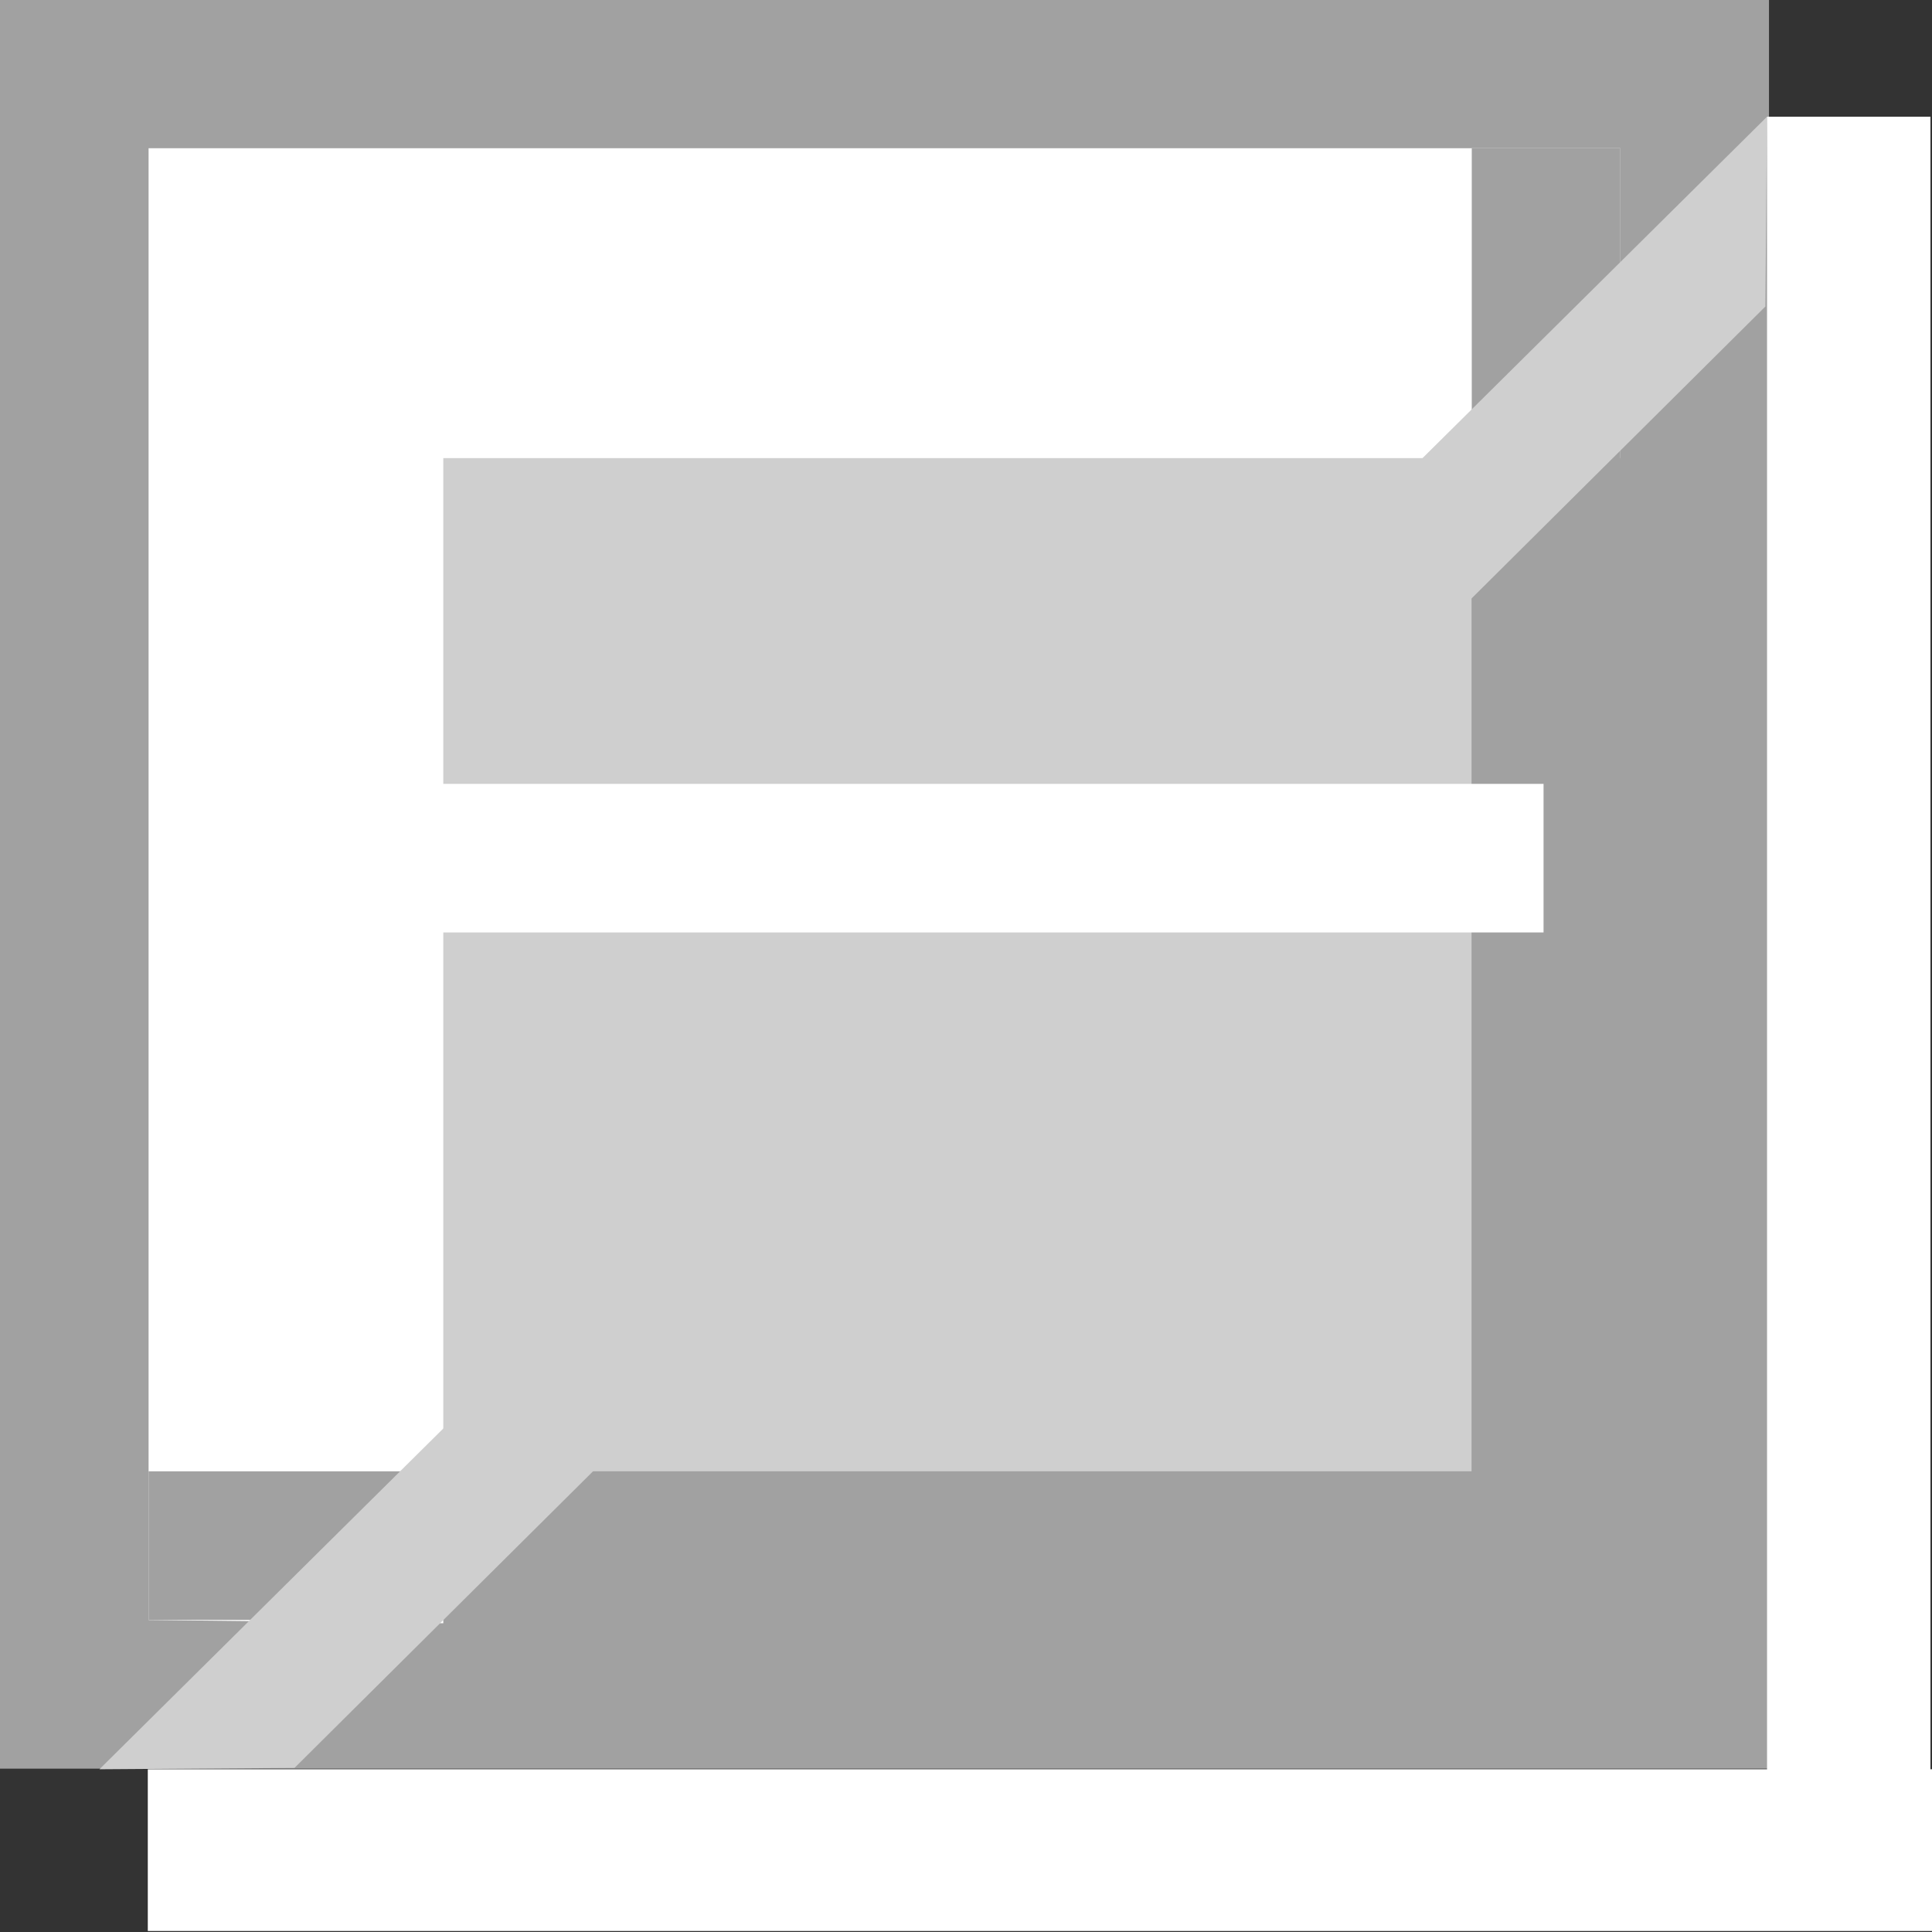<?xml version="1.0" encoding="UTF-8" standalone="no"?>
<!-- Created with Inkscape (http://www.inkscape.org/) -->

<svg
   xmlns:dc="http://purl.org/dc/elements/1.1/"
   xmlns:cc="http://creativecommons.org/ns#"
   xmlns:rdf="http://www.w3.org/1999/02/22-rdf-syntax-ns#"
   xmlns:svg="http://www.w3.org/2000/svg"
   xmlns="http://www.w3.org/2000/svg"
   xmlns:sodipodi="http://sodipodi.sourceforge.net/DTD/sodipodi-0.dtd"
   xmlns:inkscape="http://www.inkscape.org/namespaces/inkscape"
   version="1.1"
   id="svg2"
   width="13"
   height="13"
   viewBox="0 0 17.333 17.333"
   sodipodi:docname="checkbox-mixed-insensitive.svg"
   inkscape:version="0.92.3 (2405546, 2018-03-11)"
   inkscape:export-filename="/home/elbullazul/.themes/OS-2/gtk-2.0/c_box/c_box-pressed.svg.png"
   inkscape:export-xdpi="96"
   inkscape:export-ydpi="96">
  <rect x="0" y="0" width="17.333" height="17.333" fill="#333333" stroke="none"/>
  <defs
     id="defs6" />
  <sodipodi:namedview
     pagecolor="#ffffff"
     bordercolor="#666666"
     borderopacity="1"
     objecttolerance="10"
     gridtolerance="10"
     guidetolerance="10"
     inkscape:pageopacity="0"
     inkscape:pageshadow="2"
     inkscape:window-width="1854"
     inkscape:window-height="1027"
     id="namedview4"
     showgrid="false"
     inkscape:zoom="22.627417"
     inkscape:cx="-2.8548777"
     inkscape:cy="8.6278202"
     inkscape:window-x="66"
     inkscape:window-y="26"
     inkscape:window-maximized="1"
     inkscape:current-layer="svg2"
     inkscape:measure-start="0.309359,-0.0662913"
     inkscape:measure-end="12.1534,11.8882"
     showguides="true"
     inkscape:guide-bbox="true" />
  <rect
     style="opacity:1;fill:#cfcfcf;fill-opacity:1;stroke:#a1a1a1;stroke-width:2.667;stroke-miterlimit:4;stroke-dasharray:none;stroke-opacity:1;paint-order:stroke fill markers"
     id="rect823"
     width="13.204"
     height="13.204"
     x="1.333"
     y="1.33"
     ry="0"
     rx="0" />
  <path
     style="opacity:1;fill:#ffffff;fill-opacity:1;stroke:none;stroke-width:5.6;stroke-miterlimit:4;stroke-dasharray:none;stroke-opacity:1;paint-order:stroke fill markers"
     d="m 1.333,1.33 h 3.734 9.469 l 1e-6,2.78 H 3.977 V 14.563 l -2.644,-0.029 z"
     id="rect833"
     inkscape:connector-curvature="0"
     sodipodi:nodetypes="cccccccc" />
  <g
     id="g870">
    <rect
       y="13.2"
       x="1.333"
       height="1.333"
       width="13.204"
       id="rect851"
       style="opacity:1;fill:#a1a1a1;fill-opacity:1;stroke:none;stroke-width:2.211;stroke-miterlimit:4;stroke-dasharray:none;stroke-opacity:1;paint-order:stroke fill markers" />
    <rect
       transform="rotate(90)"
       y="-14.537"
       x="1.33"
       height="1.333"
       width="13.204"
       id="rect851-3"
       style="opacity:1;fill:#a1a1a1;fill-opacity:1;stroke:none;stroke-width:2.211;stroke-miterlimit:4;stroke-dasharray:none;stroke-opacity:1;paint-order:stroke fill markers" />
  </g>
  <path
     style="opacity:1;fill:#cfcfcf;fill-opacity:1;stroke:none;stroke-width:2.667;stroke-miterlimit:4;stroke-dasharray:none;stroke-opacity:1;paint-order:stroke fill markers"
     d="M 0.892,15.873 15.853,1.047 15.838,2.75 2.642,15.861 Z"
     id="rect844"
     inkscape:connector-curvature="0"
     sodipodi:nodetypes="ccccc" />
  <rect
     style="opacity:1;fill:#ffffff;fill-opacity:1;stroke:none;stroke-width:2.875;stroke-miterlimit:4;stroke-dasharray:none;stroke-opacity:1;paint-order:stroke fill markers"
     id="rect872"
     width="16.008"
     height="1.451"
     x="1.326"
     y="15.873" />
  <rect
     style="opacity:1;fill:#ffffff;fill-opacity:1;stroke:none;stroke-width:2.889;stroke-miterlimit:4;stroke-dasharray:none;stroke-opacity:1;paint-order:stroke fill markers"
     id="rect872-6"
     width="16"
     height="1.466"
     x="1.047"
     y="-17.319"
     transform="rotate(90)" />
  <path
     style="fill:none;stroke:#ffffff;stroke-width:1.333px;stroke-linecap:butt;stroke-linejoin:miter;stroke-opacity:1"
     d="M 2.328,7.699 H 13.848"
     id="path823"
     inkscape:connector-curvature="0" />
</svg>
